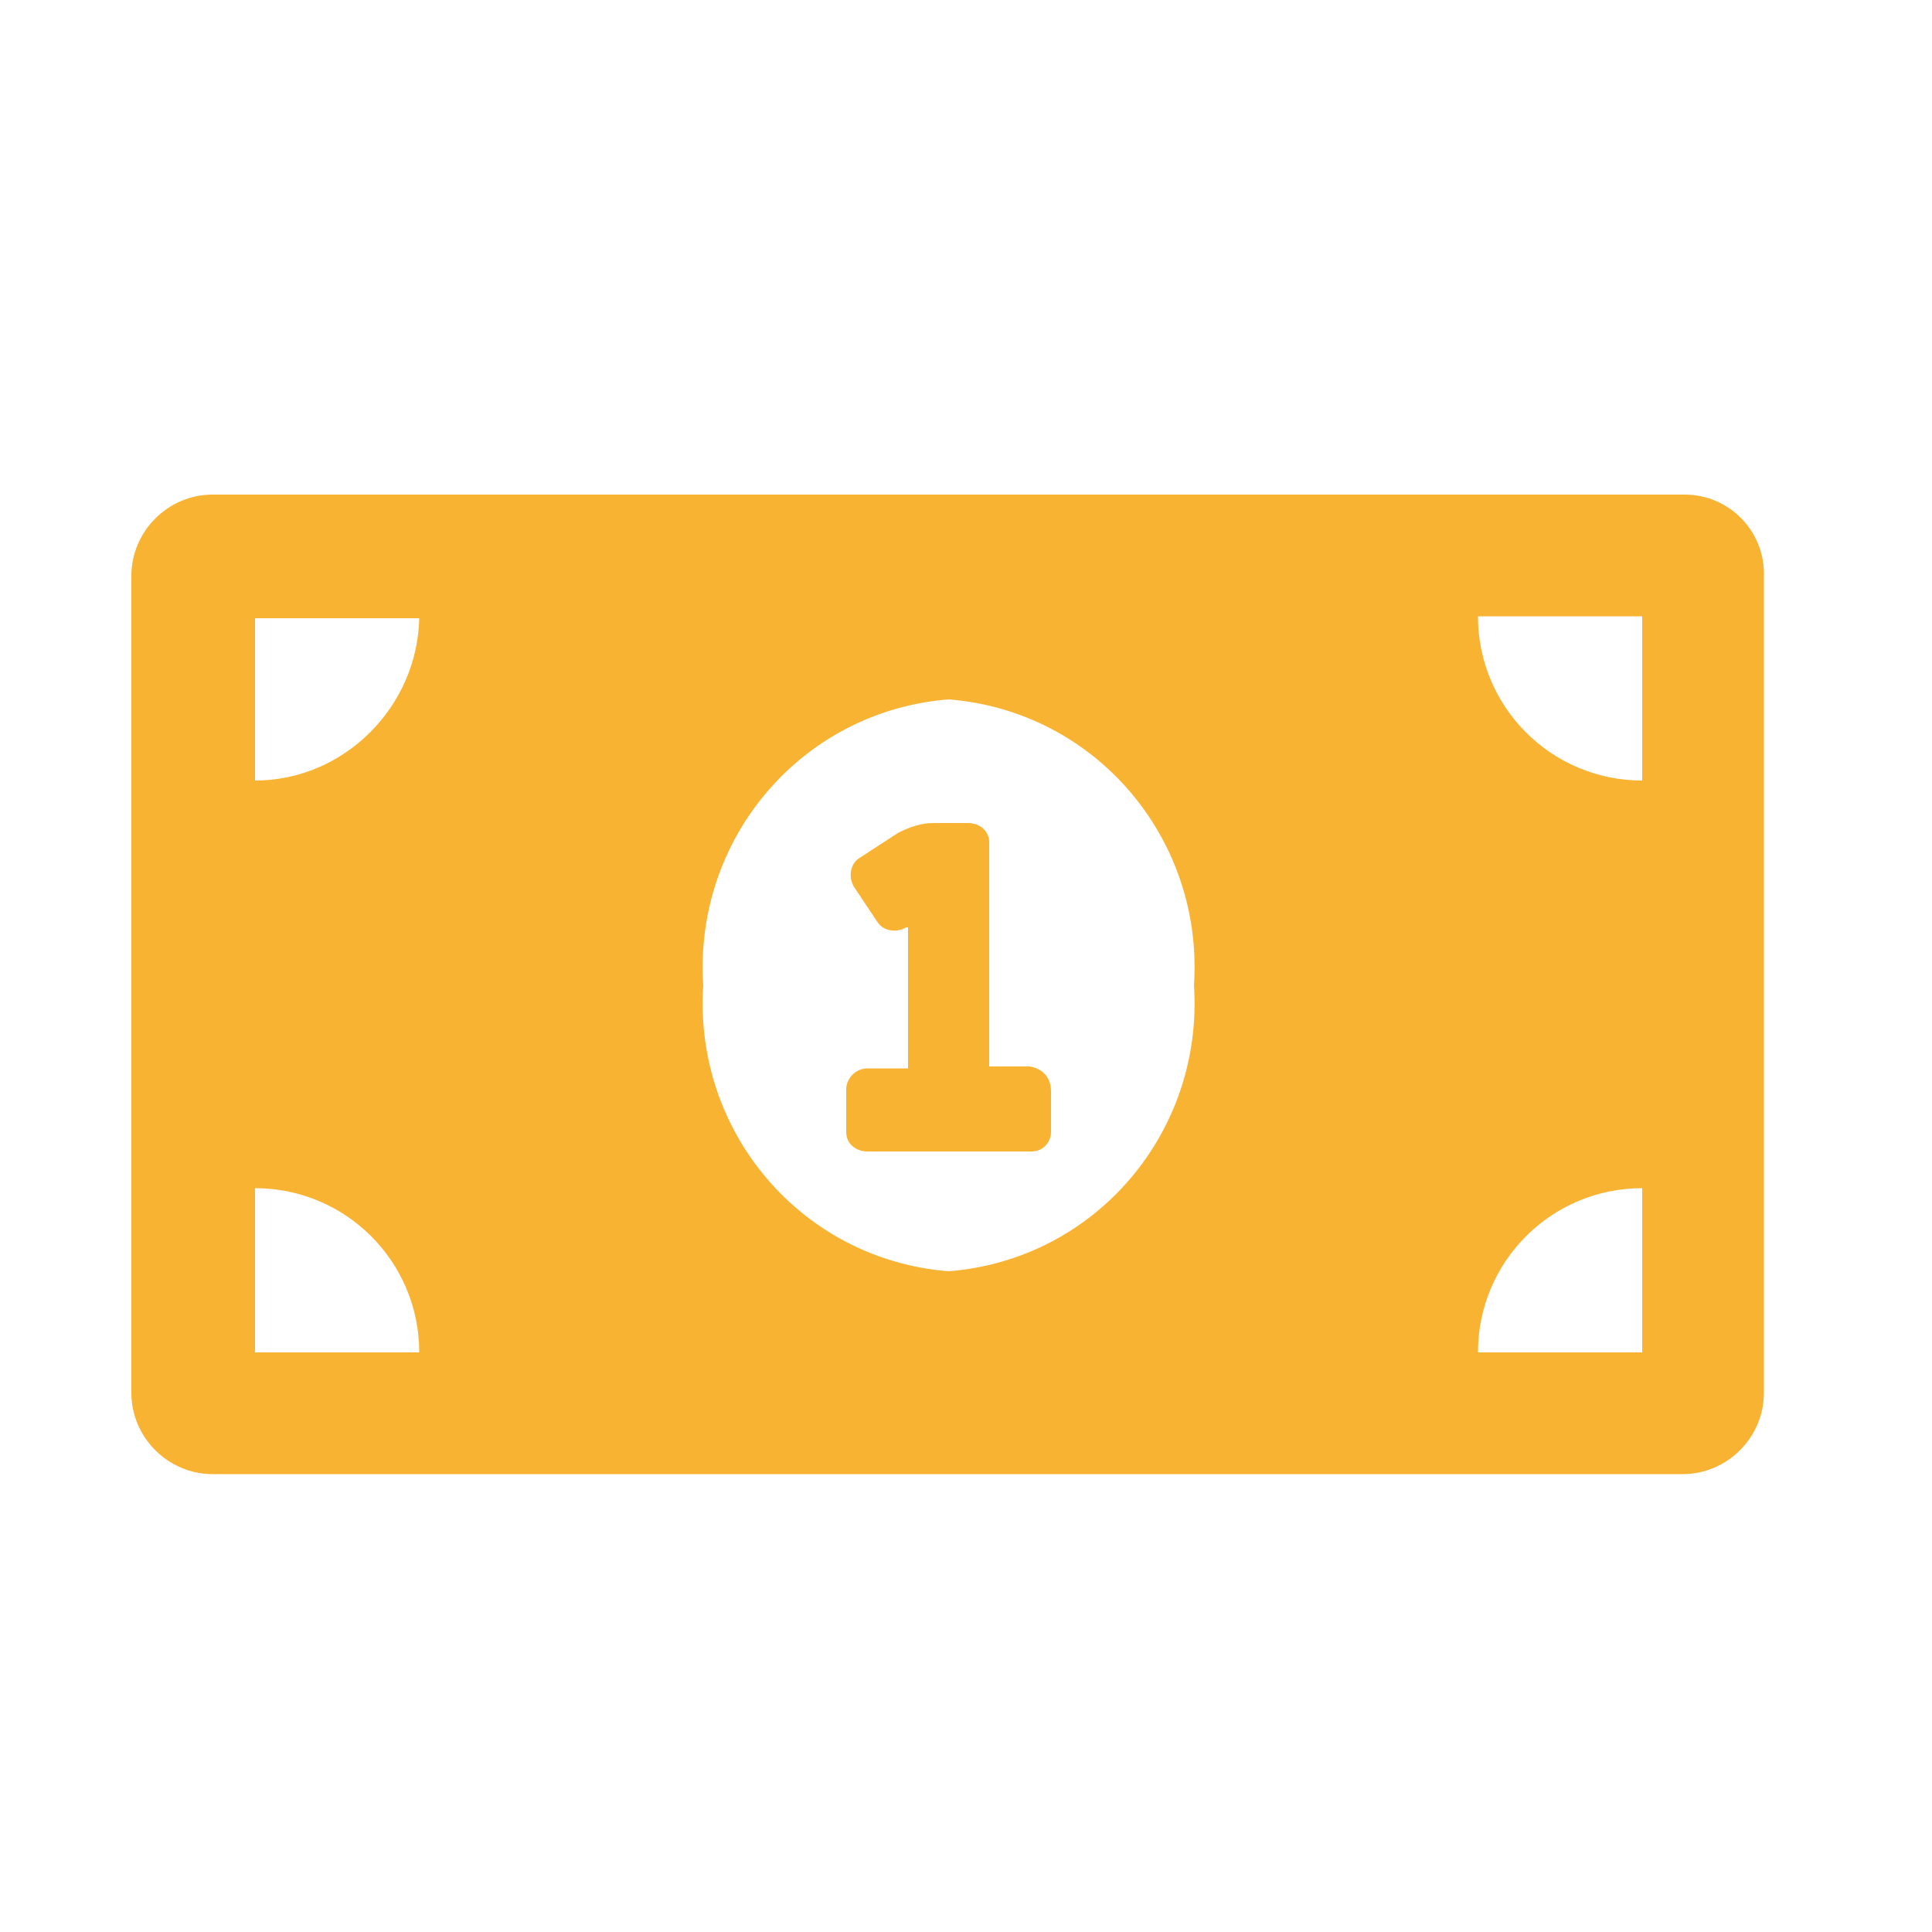 <?xml version="1.0" encoding="utf-8"?>
<!-- Generator: Adobe Illustrator 25.2.1, SVG Export Plug-In . SVG Version: 6.00 Build 0)  -->
<svg version="1.1" id="Layer_1" xmlns="http://www.w3.org/2000/svg" xmlns:xlink="http://www.w3.org/1999/xlink" x="0px" y="0px"
	 viewBox="0 0 100 100" style="enable-background:new 0 0 100 100;" xml:space="preserve">
<style type="text/css">
	.st0{fill:#f9b333;}
</style>
<path id="Icon_awesome-money-bill-alt" class="st0" d="M53.3,55.2h-2.1V43.6c0-0.6-0.5-1-1.1-1h-1.8c-0.6,0-1.2,0.2-1.8,0.5l-2,1.3
	c-0.5,0.3-0.6,1-0.3,1.5l1.2,1.8c0.3,0.5,1,0.6,1.5,0.3l0.1,0v7.3h-2.1c-0.6,0-1.1,0.5-1.1,1.1v2.2c0,0.6,0.5,1,1.1,1h8.5
	c0.6,0,1-0.5,1-1v-2.1C54.4,55.7,53.9,55.3,53.3,55.2z M53.3,55.2h-2.1V43.6c0-0.6-0.5-1-1.1-1h-1.8c-0.6,0-1.2,0.2-1.8,0.5l-2,1.3
	c-0.5,0.3-0.6,1-0.3,1.5l1.2,1.8c0.3,0.5,1,0.6,1.5,0.3l0.1,0v7.3h-2.1c-0.6,0-1.1,0.5-1.1,1.1v2.2c0,0.6,0.5,1,1.1,1h8.5
	c0.6,0,1-0.5,1-1v-2.1C54.4,55.7,53.9,55.3,53.3,55.2z M53.3,55.2h-2.1V43.6c0-0.6-0.5-1-1.1-1h-1.8c-0.6,0-1.2,0.2-1.8,0.5l-2,1.3
	c-0.5,0.3-0.6,1-0.3,1.5l1.2,1.8c0.3,0.5,1,0.6,1.5,0.3l0.1,0v7.3h-2.1c-0.6,0-1.1,0.5-1.1,1.1v2.2c0,0.6,0.5,1,1.1,1h8.5
	c0.6,0,1-0.5,1-1v-2.1C54.4,55.7,53.9,55.3,53.3,55.2z M53.3,55.2h-2.1V43.6c0-0.6-0.5-1-1.1-1h-1.8c-0.6,0-1.2,0.2-1.8,0.5l-2,1.3
	c-0.5,0.3-0.6,1-0.3,1.5l1.2,1.8c0.3,0.5,1,0.6,1.5,0.3l0.1,0v7.3h-2.1c-0.6,0-1.1,0.5-1.1,1.1v2.2c0,0.6,0.5,1,1.1,1h8.5
	c0.6,0,1-0.5,1-1v-2.1C54.4,55.7,53.9,55.3,53.3,55.2z M53.3,55.2h-2.1V43.6c0-0.6-0.5-1-1.1-1h-1.8c-0.6,0-1.2,0.2-1.8,0.5l-2,1.3
	c-0.5,0.3-0.6,1-0.3,1.5l1.2,1.8c0.3,0.5,1,0.6,1.5,0.3l0.1,0v7.3h-2.1c-0.6,0-1.1,0.5-1.1,1.1v2.2c0,0.6,0.5,1,1.1,1h8.5
	c0.6,0,1-0.5,1-1v-2.1C54.4,55.7,53.9,55.3,53.3,55.2z M87.2,25.6H11c-2.3,0-4.2,1.9-4.2,4.2v42.3c0,2.3,1.9,4.2,4.2,4.2h76.1
	c2.3,0,4.2-1.9,4.2-4.2V29.9C91.4,27.5,89.5,25.6,87.2,25.6z M13.2,70v-8.5c4.7,0,8.5,3.8,8.5,8.5H13.2z M13.2,40.4V32h8.5
	C21.6,36.6,17.8,40.4,13.2,40.4z M49.1,65.8c-7.6-0.6-13.2-7.2-12.7-14.8c-0.5-7.6,5.1-14.2,12.7-14.8c7.6,0.6,13.2,7.2,12.7,14.8
	C62.3,58.6,56.7,65.2,49.1,65.8z M85,70h-8.5c0-4.7,3.8-8.5,8.5-8.5V70z M85,40.4c-4.7,0-8.5-3.8-8.5-8.5H85V40.4z M53.3,55.2h-2.1
	V43.6c0-0.6-0.5-1-1.1-1h-1.8c-0.6,0-1.2,0.2-1.8,0.5l-2,1.3c-0.5,0.3-0.6,1-0.3,1.5l1.2,1.8c0.3,0.5,1,0.6,1.5,0.3l0.1,0v7.3h-2.1
	c-0.6,0-1.1,0.5-1.1,1.1v2.2c0,0.6,0.5,1,1.1,1h8.5c0.6,0,1-0.5,1-1v-2.1C54.4,55.7,53.9,55.3,53.3,55.2z M53.3,55.2h-2.1V43.6
	c0-0.6-0.5-1-1.1-1h-1.8c-0.6,0-1.2,0.2-1.8,0.5l-2,1.3c-0.5,0.3-0.6,1-0.3,1.5l1.2,1.8c0.3,0.5,1,0.6,1.5,0.3l0.1,0v7.3h-2.1
	c-0.6,0-1.1,0.5-1.1,1.1v2.2c0,0.6,0.5,1,1.1,1h8.5c0.6,0,1-0.5,1-1v-2.1C54.4,55.7,53.9,55.3,53.3,55.2z M53.3,55.2h-2.1V43.6
	c0-0.6-0.5-1-1.1-1h-1.8c-0.6,0-1.2,0.2-1.8,0.5l-2,1.3c-0.5,0.3-0.6,1-0.3,1.5l1.2,1.8c0.3,0.5,1,0.6,1.5,0.3l0.1,0v7.3h-2.1
	c-0.6,0-1.1,0.5-1.1,1.1v2.2c0,0.6,0.5,1,1.1,1h8.5c0.6,0,1-0.5,1-1v-2.1C54.4,55.7,53.9,55.3,53.3,55.2z M53.3,55.2h-2.1V43.6
	c0-0.6-0.5-1-1.1-1h-1.8c-0.6,0-1.2,0.2-1.8,0.5l-2,1.3c-0.5,0.3-0.6,1-0.3,1.5l1.2,1.8c0.3,0.5,1,0.6,1.5,0.3l0.1,0v7.3h-2.1
	c-0.6,0-1.1,0.5-1.1,1.1v2.2c0,0.6,0.5,1,1.1,1h8.5c0.6,0,1-0.5,1-1v-2.1C54.4,55.7,53.9,55.3,53.3,55.2z M53.3,55.2h-2.1V43.6
	c0-0.6-0.5-1-1.1-1h-1.8c-0.6,0-1.2,0.2-1.8,0.5l-2,1.3c-0.5,0.3-0.6,1-0.3,1.5l1.2,1.8c0.3,0.5,1,0.6,1.5,0.3l0.1,0v7.3h-2.1
	c-0.6,0-1.1,0.5-1.1,1.1v2.2c0,0.6,0.5,1,1.1,1h8.5c0.6,0,1-0.5,1-1v-2.1C54.4,55.7,53.9,55.3,53.3,55.2z M53.3,55.2h-2.1V43.6
	c0-0.6-0.5-1-1.1-1h-1.8c-0.6,0-1.2,0.2-1.8,0.5l-2,1.3c-0.5,0.3-0.6,1-0.3,1.5l1.2,1.8c0.3,0.5,1,0.6,1.5,0.3l0.1,0v7.3h-2.1
	c-0.6,0-1.1,0.5-1.1,1.1v2.2c0,0.6,0.5,1,1.1,1h8.5c0.6,0,1-0.5,1-1v-2.1C54.4,55.7,53.9,55.3,53.3,55.2z"/>
</svg>

